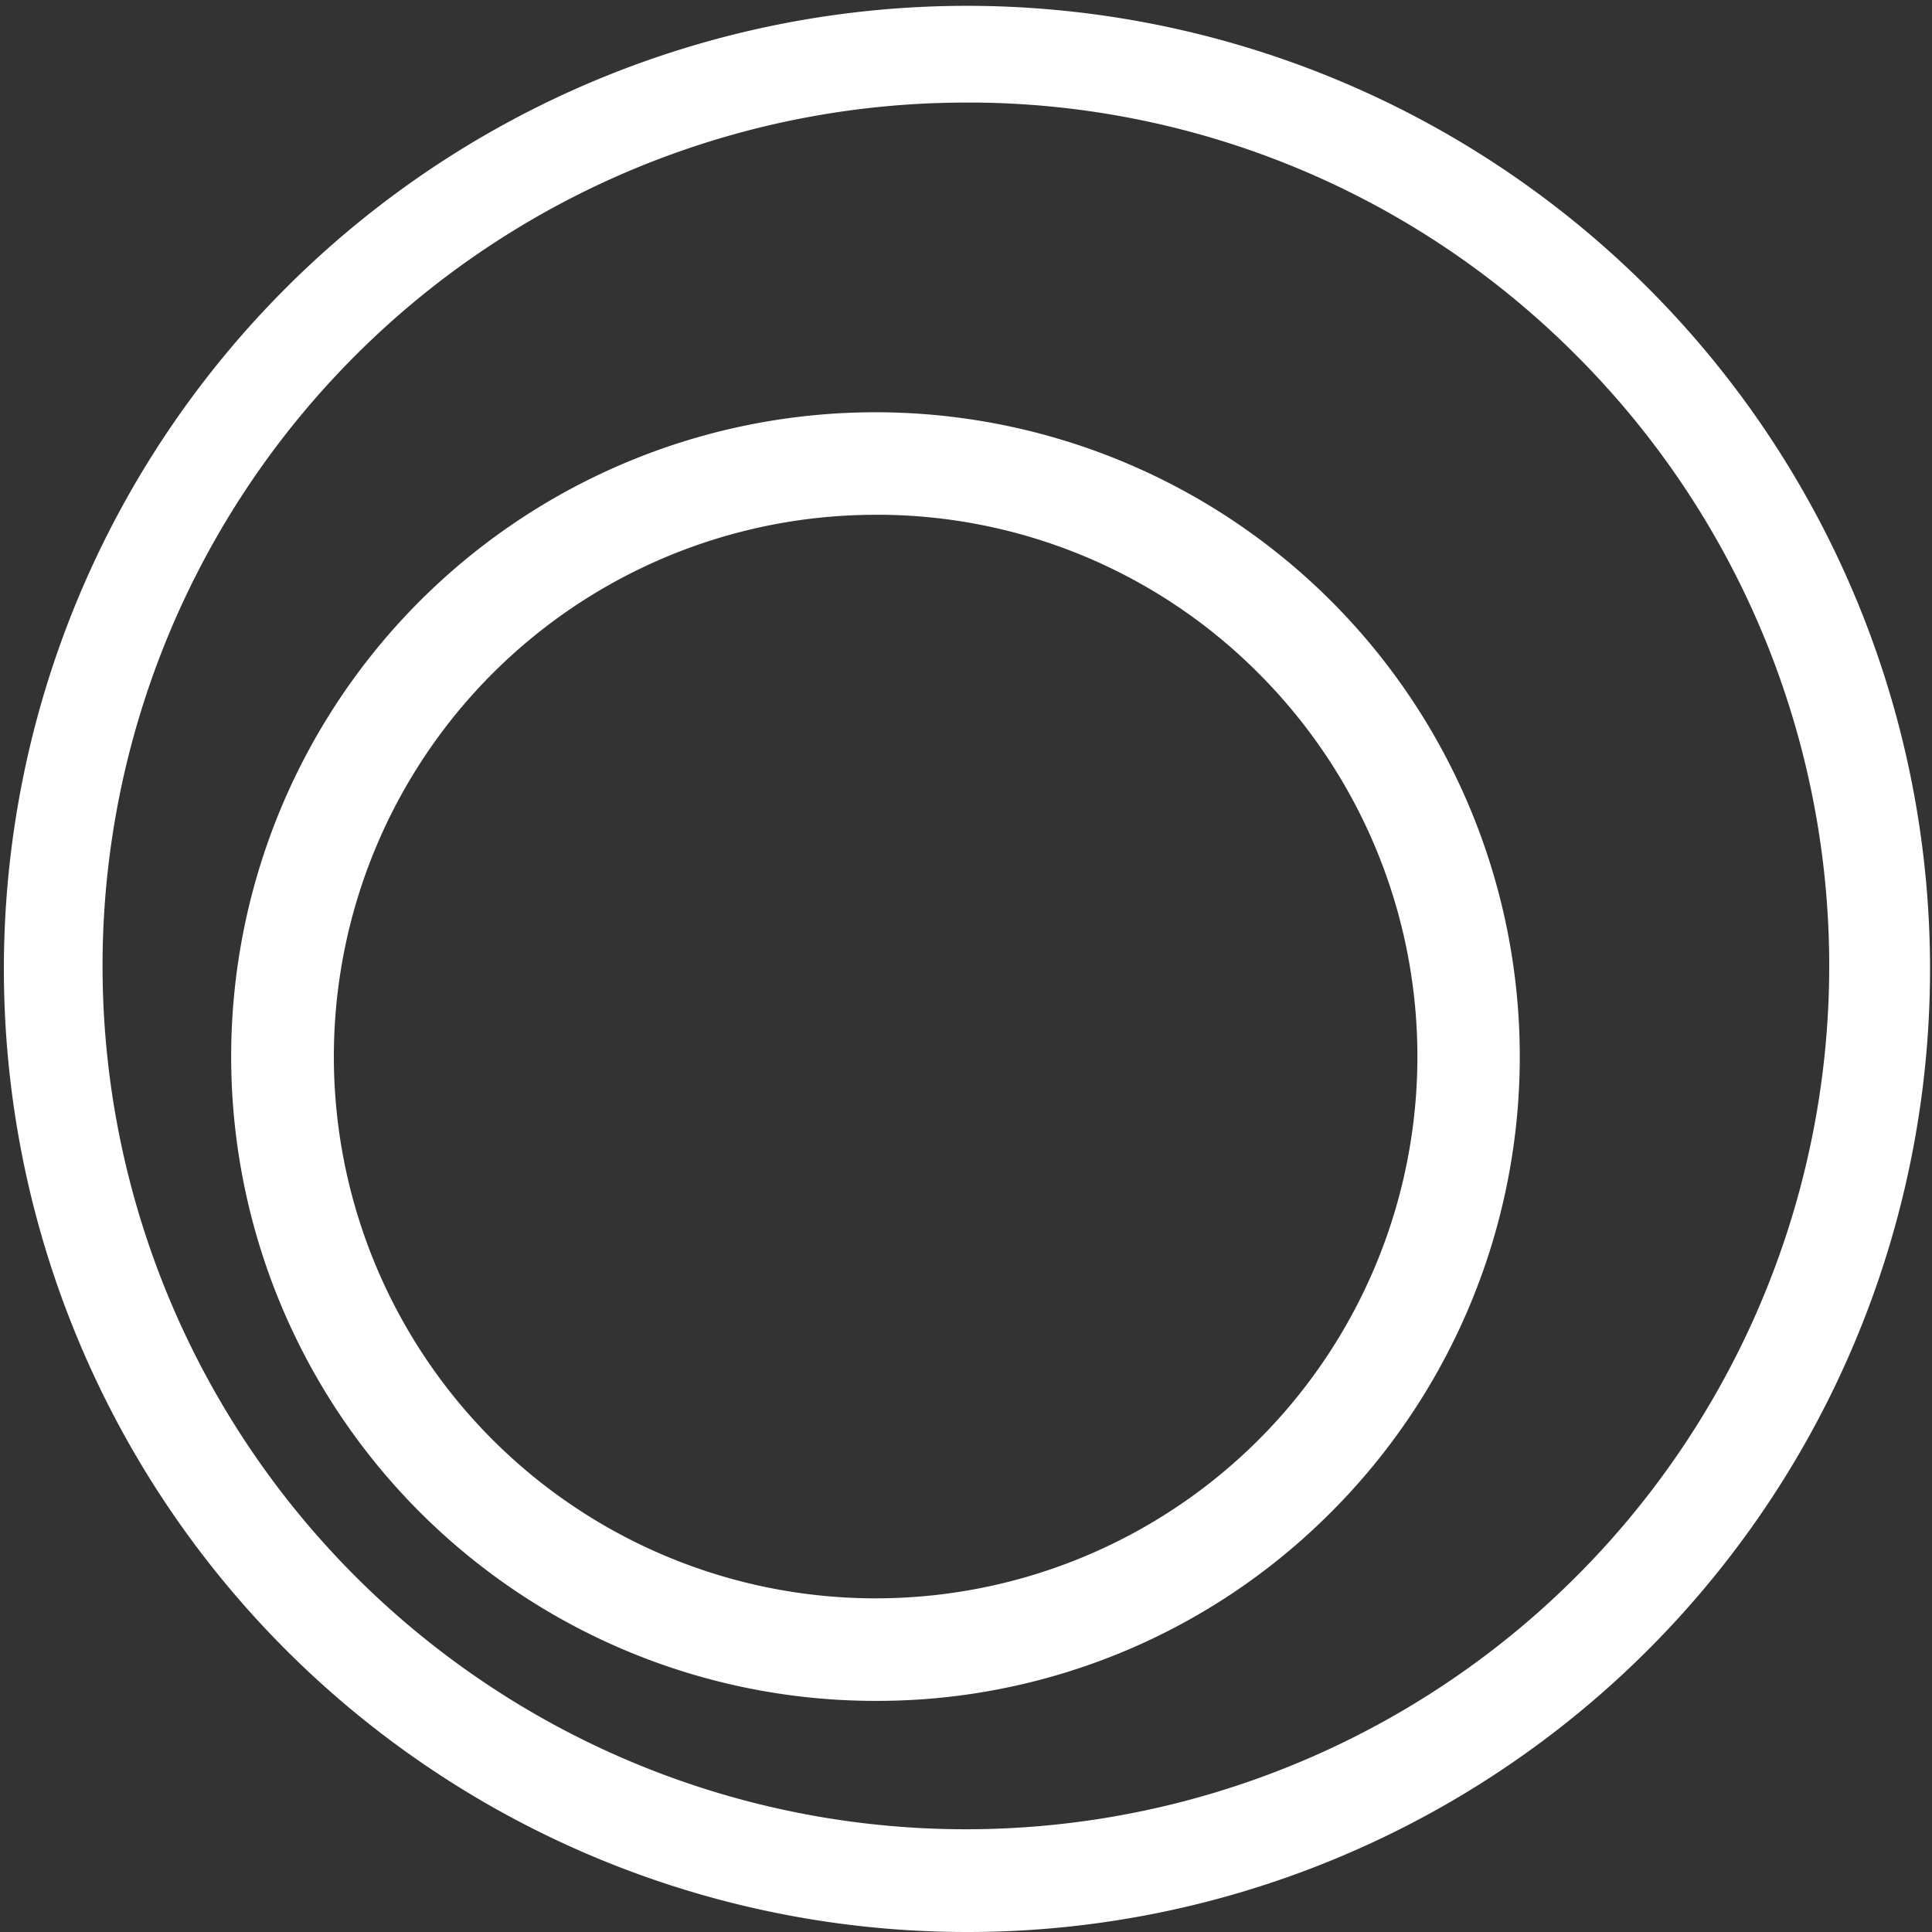 <svg xmlns="http://www.w3.org/2000/svg" width="38.043" height="38.043" viewBox="0 0 38.043 38.043">
  <rect x="0" y="0" width="38.043" height="38.043" fill="#333333" stroke="none"/>
  <g id="Group_503" data-name="Group 503" transform="translate(-346.682 -2133.768)" style="isolation: isolate">
    <g id="Group_501" data-name="Group 501" transform="translate(347.182 2134.268)">
      <path id="Path_826" data-name="Path 826" d="M365.7,2171.311a18.464,18.464,0,1,1,7.209-1.456A18.408,18.408,0,0,1,365.7,2171.311Zm0-36.023a17.5,17.5,0,1,0,12.376,5.126A17.388,17.388,0,0,0,365.7,2135.287Z" transform="translate(-347.182 -2134.268)" fill="#fff" stroke="#fff" stroke-width="1"/>
    </g>
    <g id="Group_502" data-name="Group 502" transform="translate(351.734 2142.385)">
      <path id="Path_827" data-name="Path 827" d="M396.619,2225.069a12.187,12.187,0,1,1,8.618-3.57A12.107,12.107,0,0,1,396.619,2225.069Zm0-23.355a11.168,11.168,0,1,0,7.9,3.271A11.095,11.095,0,0,0,396.619,2201.713Z" transform="translate(-384.432 -2200.694)" fill="#fff" stroke="#fff" stroke-width="1"/>
    </g>
  </g>
</svg>
